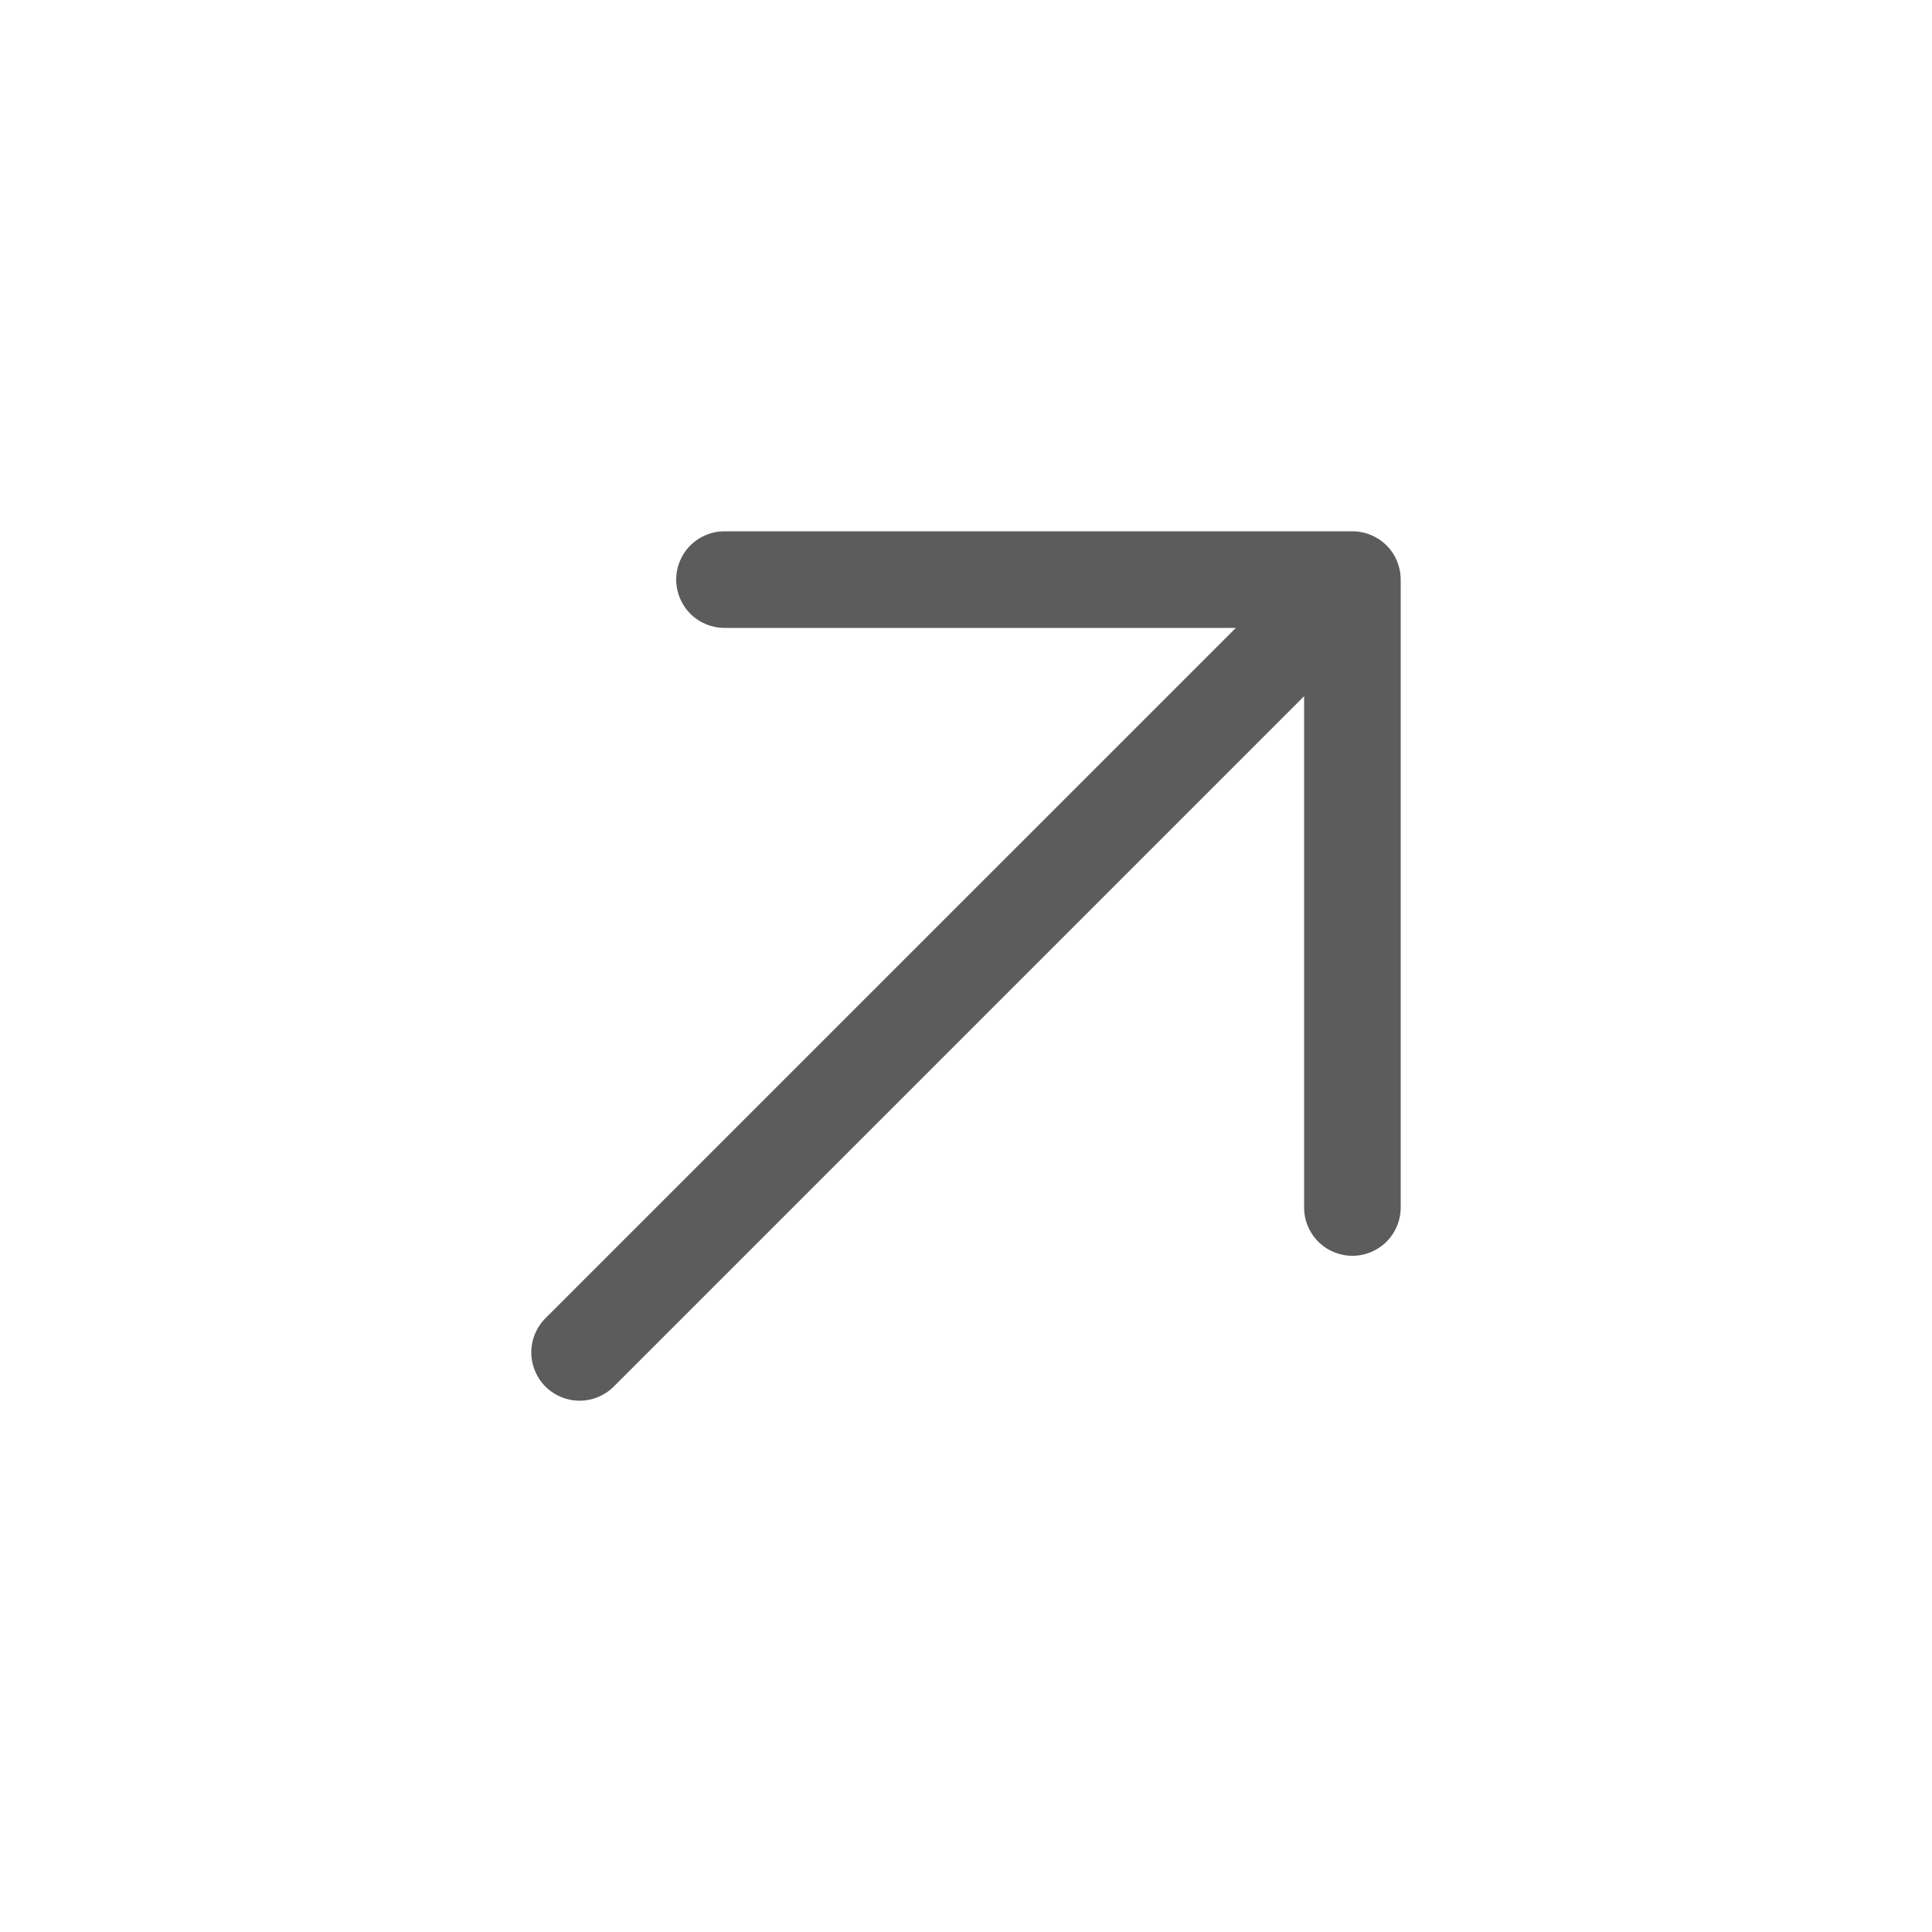 <svg width="25" height="25" viewBox="0 0 25 25" fill="none" xmlns="http://www.w3.org/2000/svg">
<g clip-path="url(#clip0_2_103)">
<g opacity="0.7">
<path d="M18.125 7.5V15.625C18.125 15.791 18.059 15.95 17.942 16.067C17.825 16.184 17.666 16.25 17.5 16.25C17.334 16.25 17.175 16.184 17.058 16.067C16.941 15.95 16.875 15.791 16.875 15.625V9.009L7.942 17.942C7.825 18.059 7.666 18.125 7.5 18.125C7.334 18.125 7.175 18.059 7.058 17.942C6.941 17.825 6.875 17.666 6.875 17.5C6.875 17.334 6.941 17.175 7.058 17.058L15.992 8.125H9.375C9.209 8.125 9.05 8.059 8.933 7.942C8.816 7.825 8.75 7.666 8.75 7.5C8.75 7.334 8.816 7.175 8.933 7.058C9.05 6.941 9.209 6.875 9.375 6.875H17.5C17.666 6.875 17.825 6.941 17.942 7.058C18.059 7.175 18.125 7.334 18.125 7.5Z" fill="#171717"/>
</g>
</g>
<defs>
<clipPath id="clip0_2_103">
<rect width="25" height="25" fill="white"/>
</clipPath>
</defs>
</svg>
